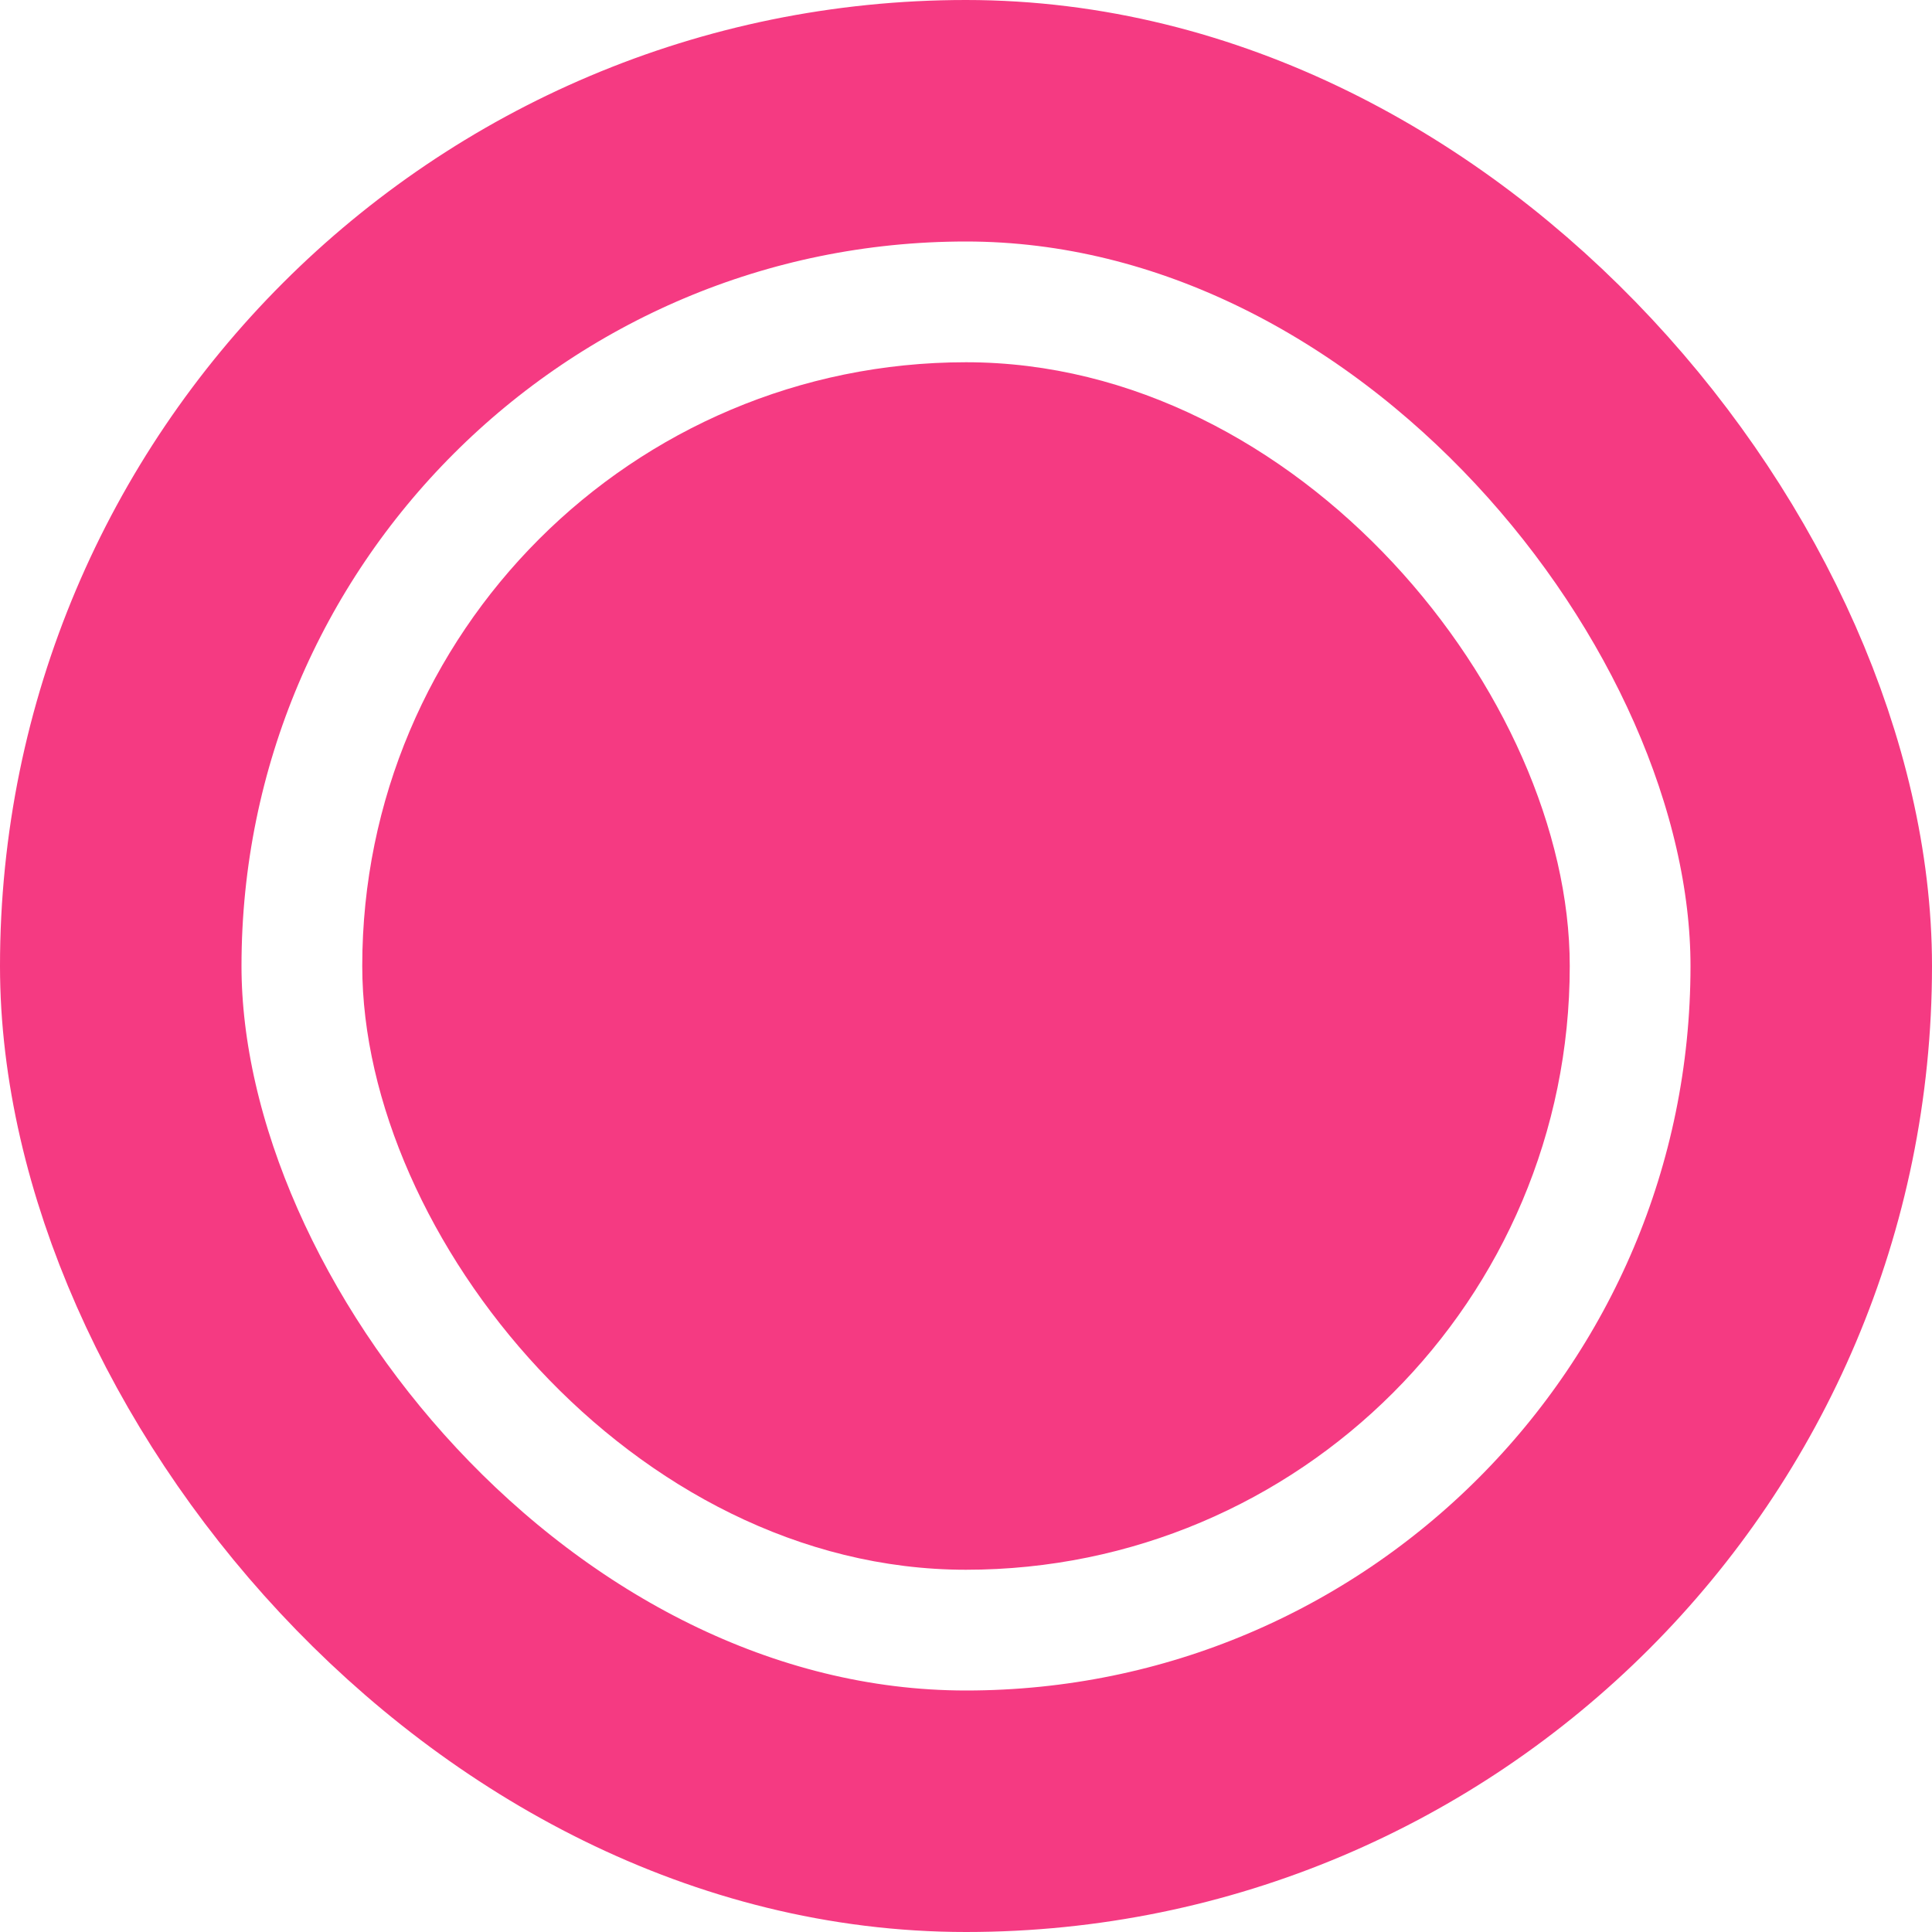 <svg xmlns="http://www.w3.org/2000/svg" width="16" height="16" fill="none" viewBox="0 0 16 16">
  <rect width="14" height="14" x="1" y="1" stroke="#F53A82" stroke-width="2" rx="7"/>
  <rect width="10" height="10" x="3" y="3" fill="#F53A82" rx="5"/>
</svg>
